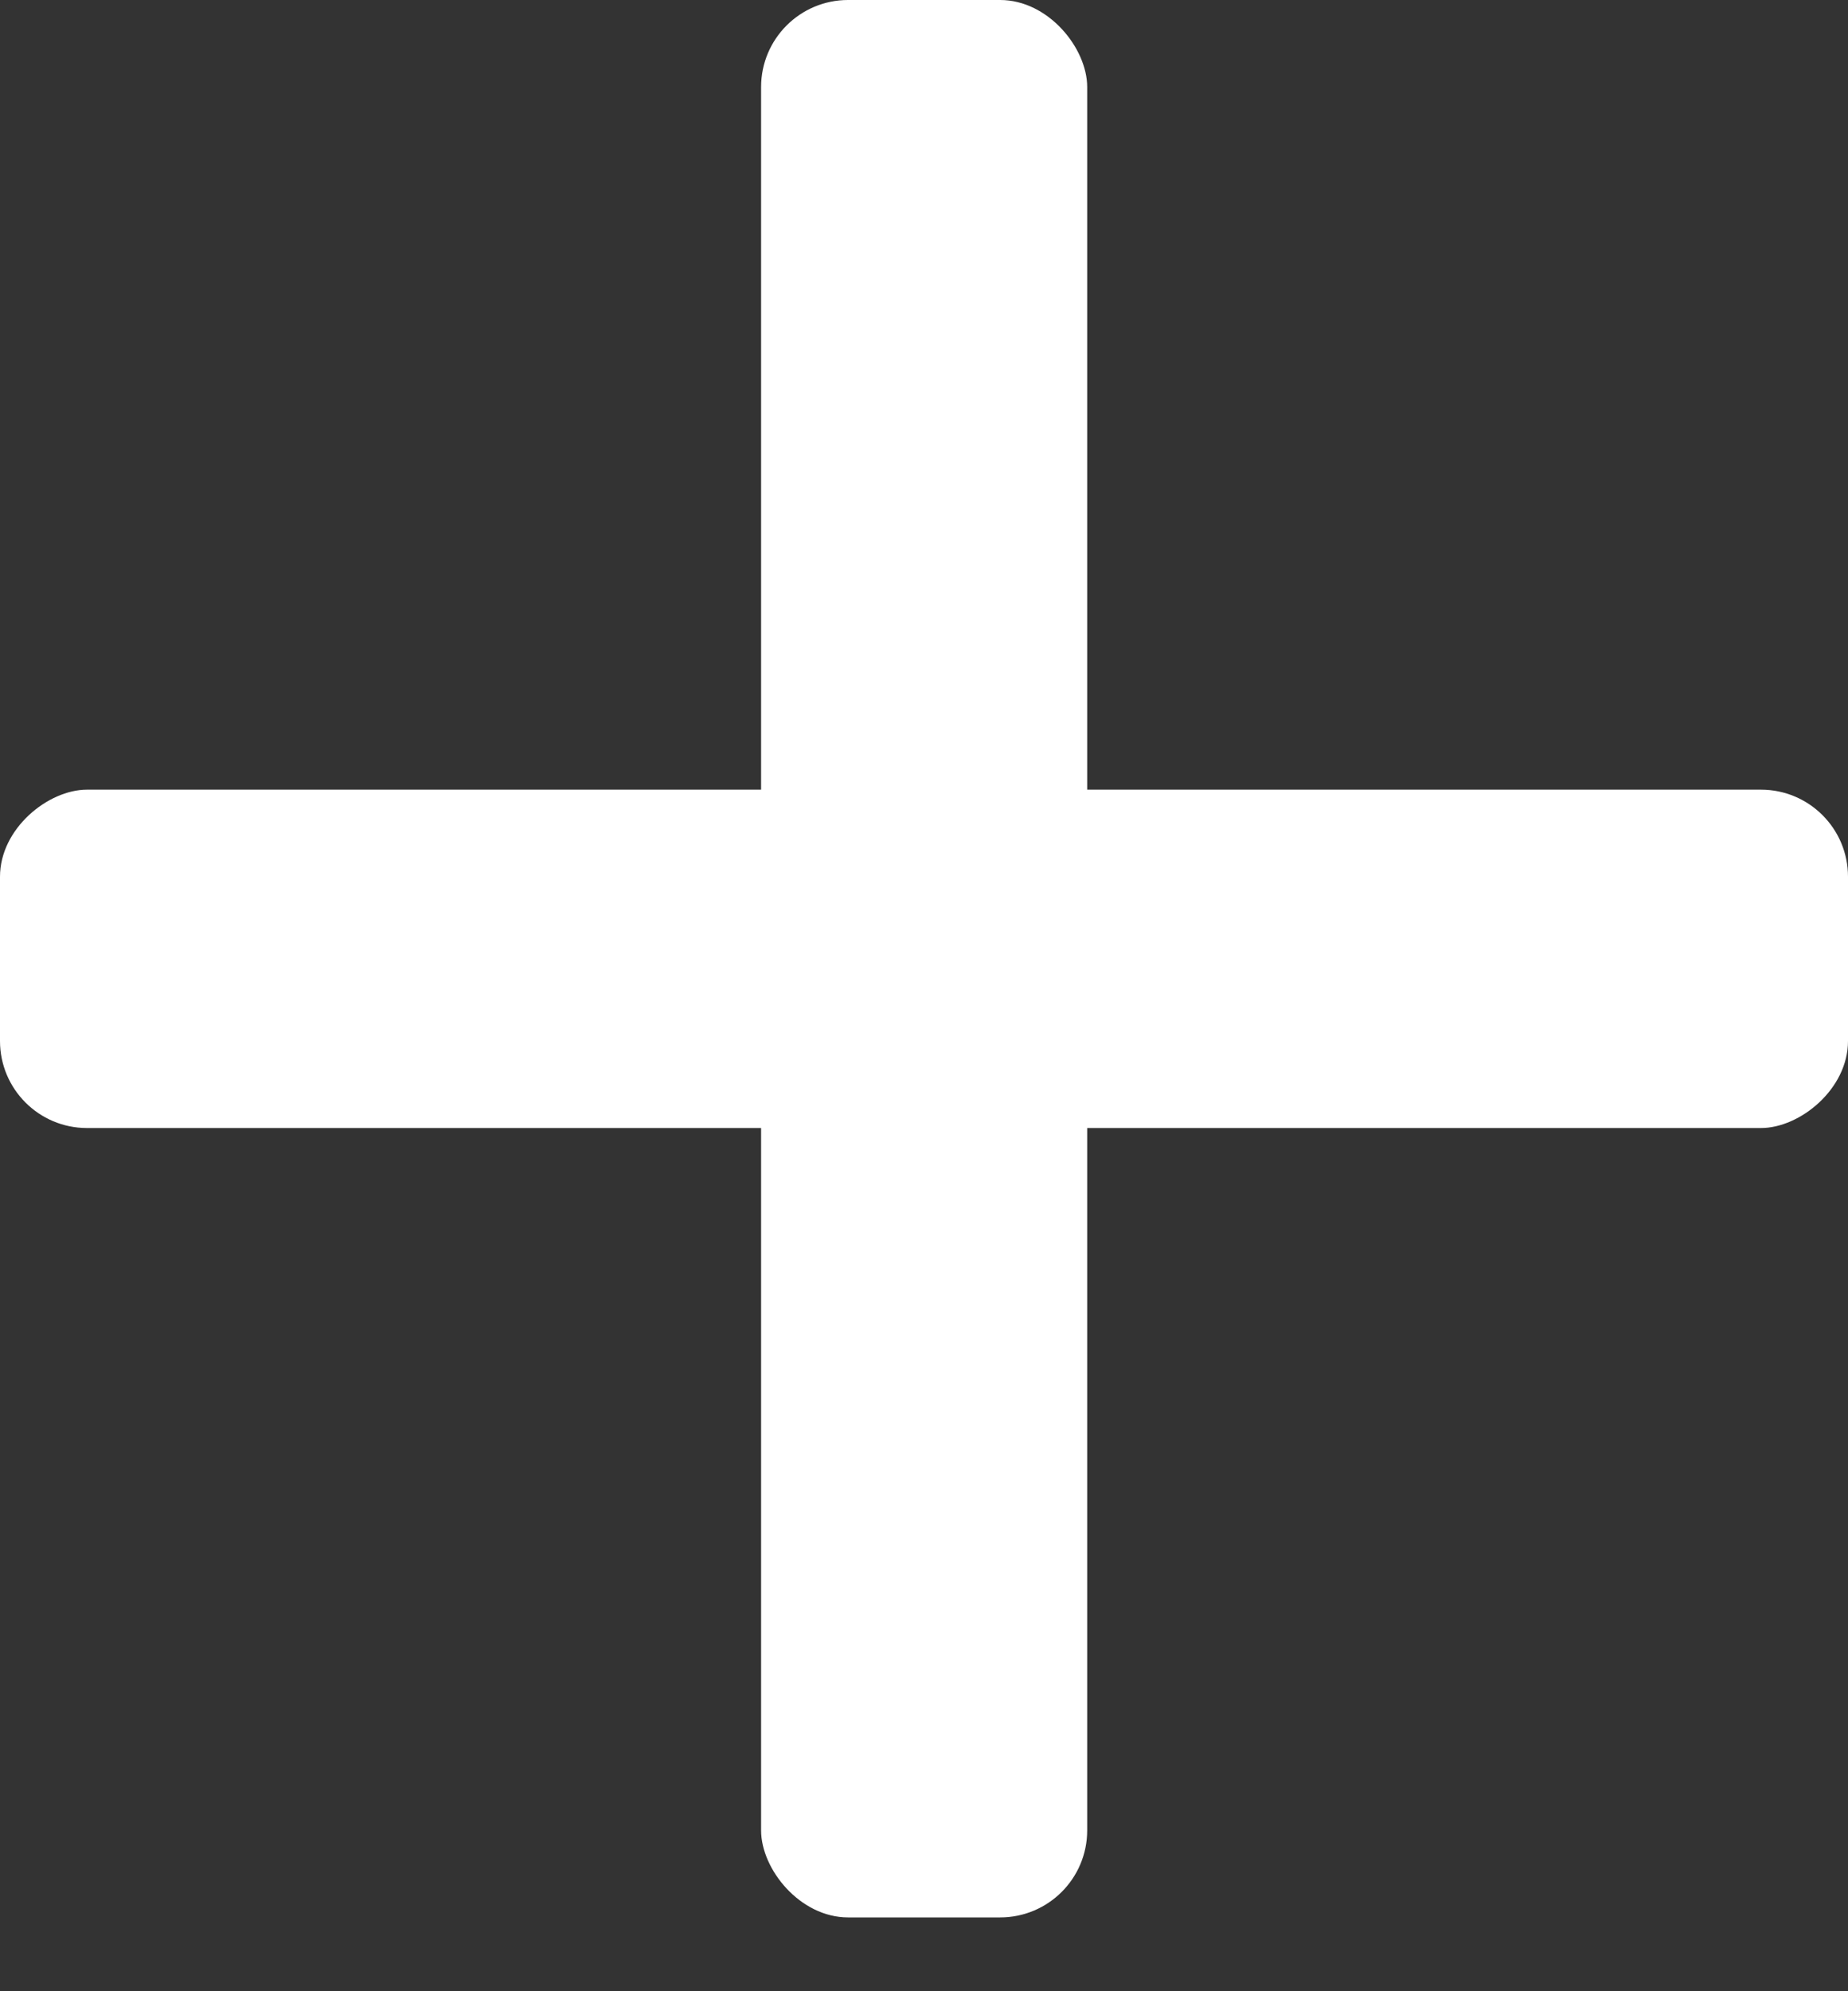 <svg width="13" height="14" viewBox="0 0 13 14" fill="none" xmlns="http://www.w3.org/2000/svg">
<rect x="0" y="0" width="13" height="14" fill="#333333" stroke="none"/>
<rect x="5.354" width="2.294" height="13.481" rx="0.612" fill="white"/>
<rect x="13" y="5.552" width="2.379" height="13" rx="0.612" transform="rotate(90 13 5.552)" fill="white"/>
</svg>

